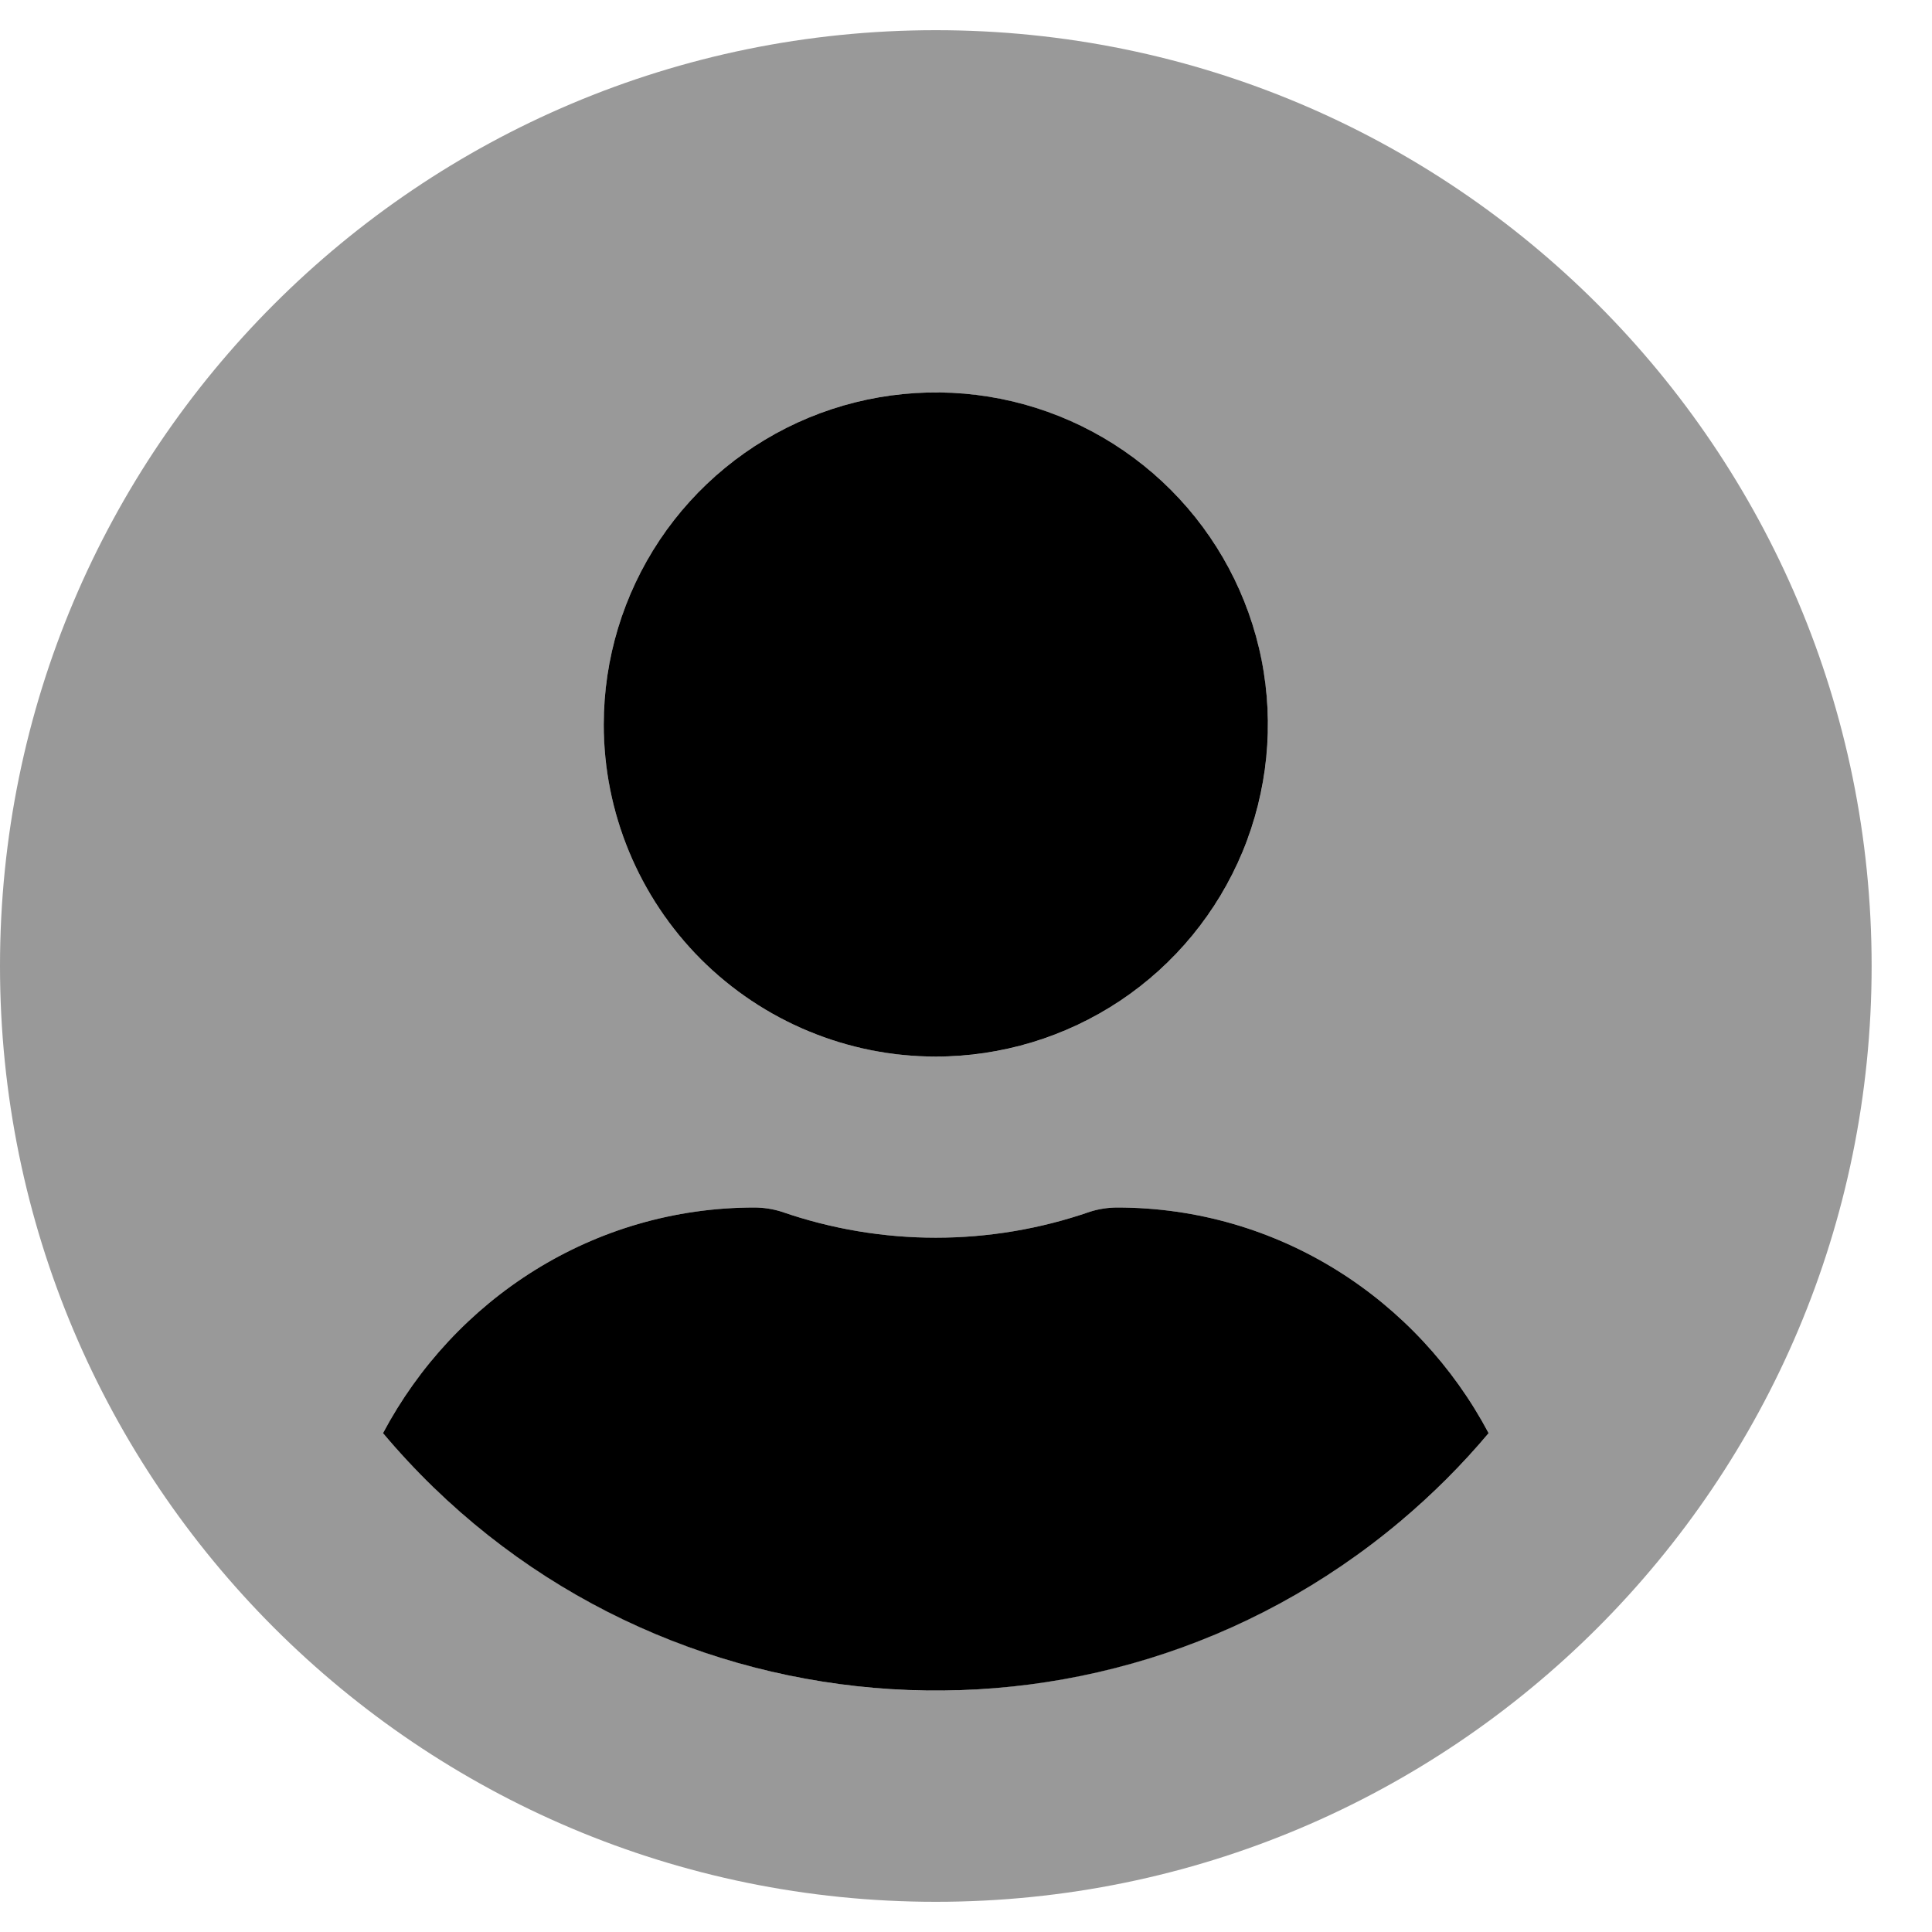 <svg width="24" height="24" viewBox="0 0 24 24" fill="currentColor" xmlns="http://www.w3.org/2000/svg">
<g clip-path="url(#clip0)">
<path opacity="0.4" d="M11.625 0.375C5.203 0.375 0 5.578 0 12C0 18.422 5.203 23.625 11.625 23.625C18.047 23.625 23.25 18.422 23.25 12C23.25 5.578 18.047 0.375 11.625 0.375ZM11.625 4.875C12.441 4.875 13.238 5.117 13.917 5.57C14.595 6.023 15.124 6.668 15.436 7.421C15.748 8.175 15.83 9.005 15.671 9.805C15.512 10.605 15.119 11.34 14.542 11.917C13.965 12.494 13.23 12.887 12.43 13.046C11.63 13.205 10.8 13.123 10.046 12.811C9.293 12.499 8.648 11.97 8.195 11.292C7.742 10.613 7.5 9.816 7.5 9C7.5 7.906 7.935 6.857 8.708 6.083C9.482 5.31 10.531 4.875 11.625 4.875ZM11.625 21C10.317 21 9.024 20.713 7.838 20.161C6.652 19.609 5.601 18.804 4.758 17.803C5.639 16.144 7.364 15 9.375 15C9.488 15.001 9.6 15.018 9.708 15.052C10.95 15.483 12.3 15.483 13.542 15.052C13.65 15.018 13.762 15.001 13.875 15C15.886 15 17.611 16.144 18.492 17.803C17.649 18.804 16.598 19.609 15.412 20.161C14.226 20.713 12.933 21 11.625 21Z" fill="black"/>
<path d="M11.625 13.125C12.441 13.125 13.238 12.883 13.917 12.43C14.595 11.977 15.124 11.332 15.436 10.579C15.748 9.825 15.83 8.995 15.671 8.195C15.512 7.395 15.119 6.66 14.542 6.083C13.965 5.506 13.23 5.113 12.43 4.954C11.63 4.795 10.8 4.877 10.046 5.189C9.293 5.501 8.648 6.03 8.195 6.708C7.742 7.387 7.5 8.184 7.5 9C7.5 10.094 7.935 11.143 8.708 11.917C9.482 12.69 10.531 13.125 11.625 13.125ZM13.875 15C13.762 15.001 13.65 15.018 13.542 15.052C12.3 15.483 10.95 15.483 9.708 15.052C9.6 15.018 9.488 15.001 9.375 15C7.364 15 5.639 16.144 4.758 17.803C7.949 21.596 13.61 22.084 17.402 18.893C17.796 18.561 18.161 18.197 18.492 17.803C17.611 16.144 15.886 15 13.875 15Z" fill="black"/>
</g>
<defs>
<clipPath id="clip0">
<rect width="23.25" height="24" fill="white"/>
</clipPath>
</defs>
</svg>
